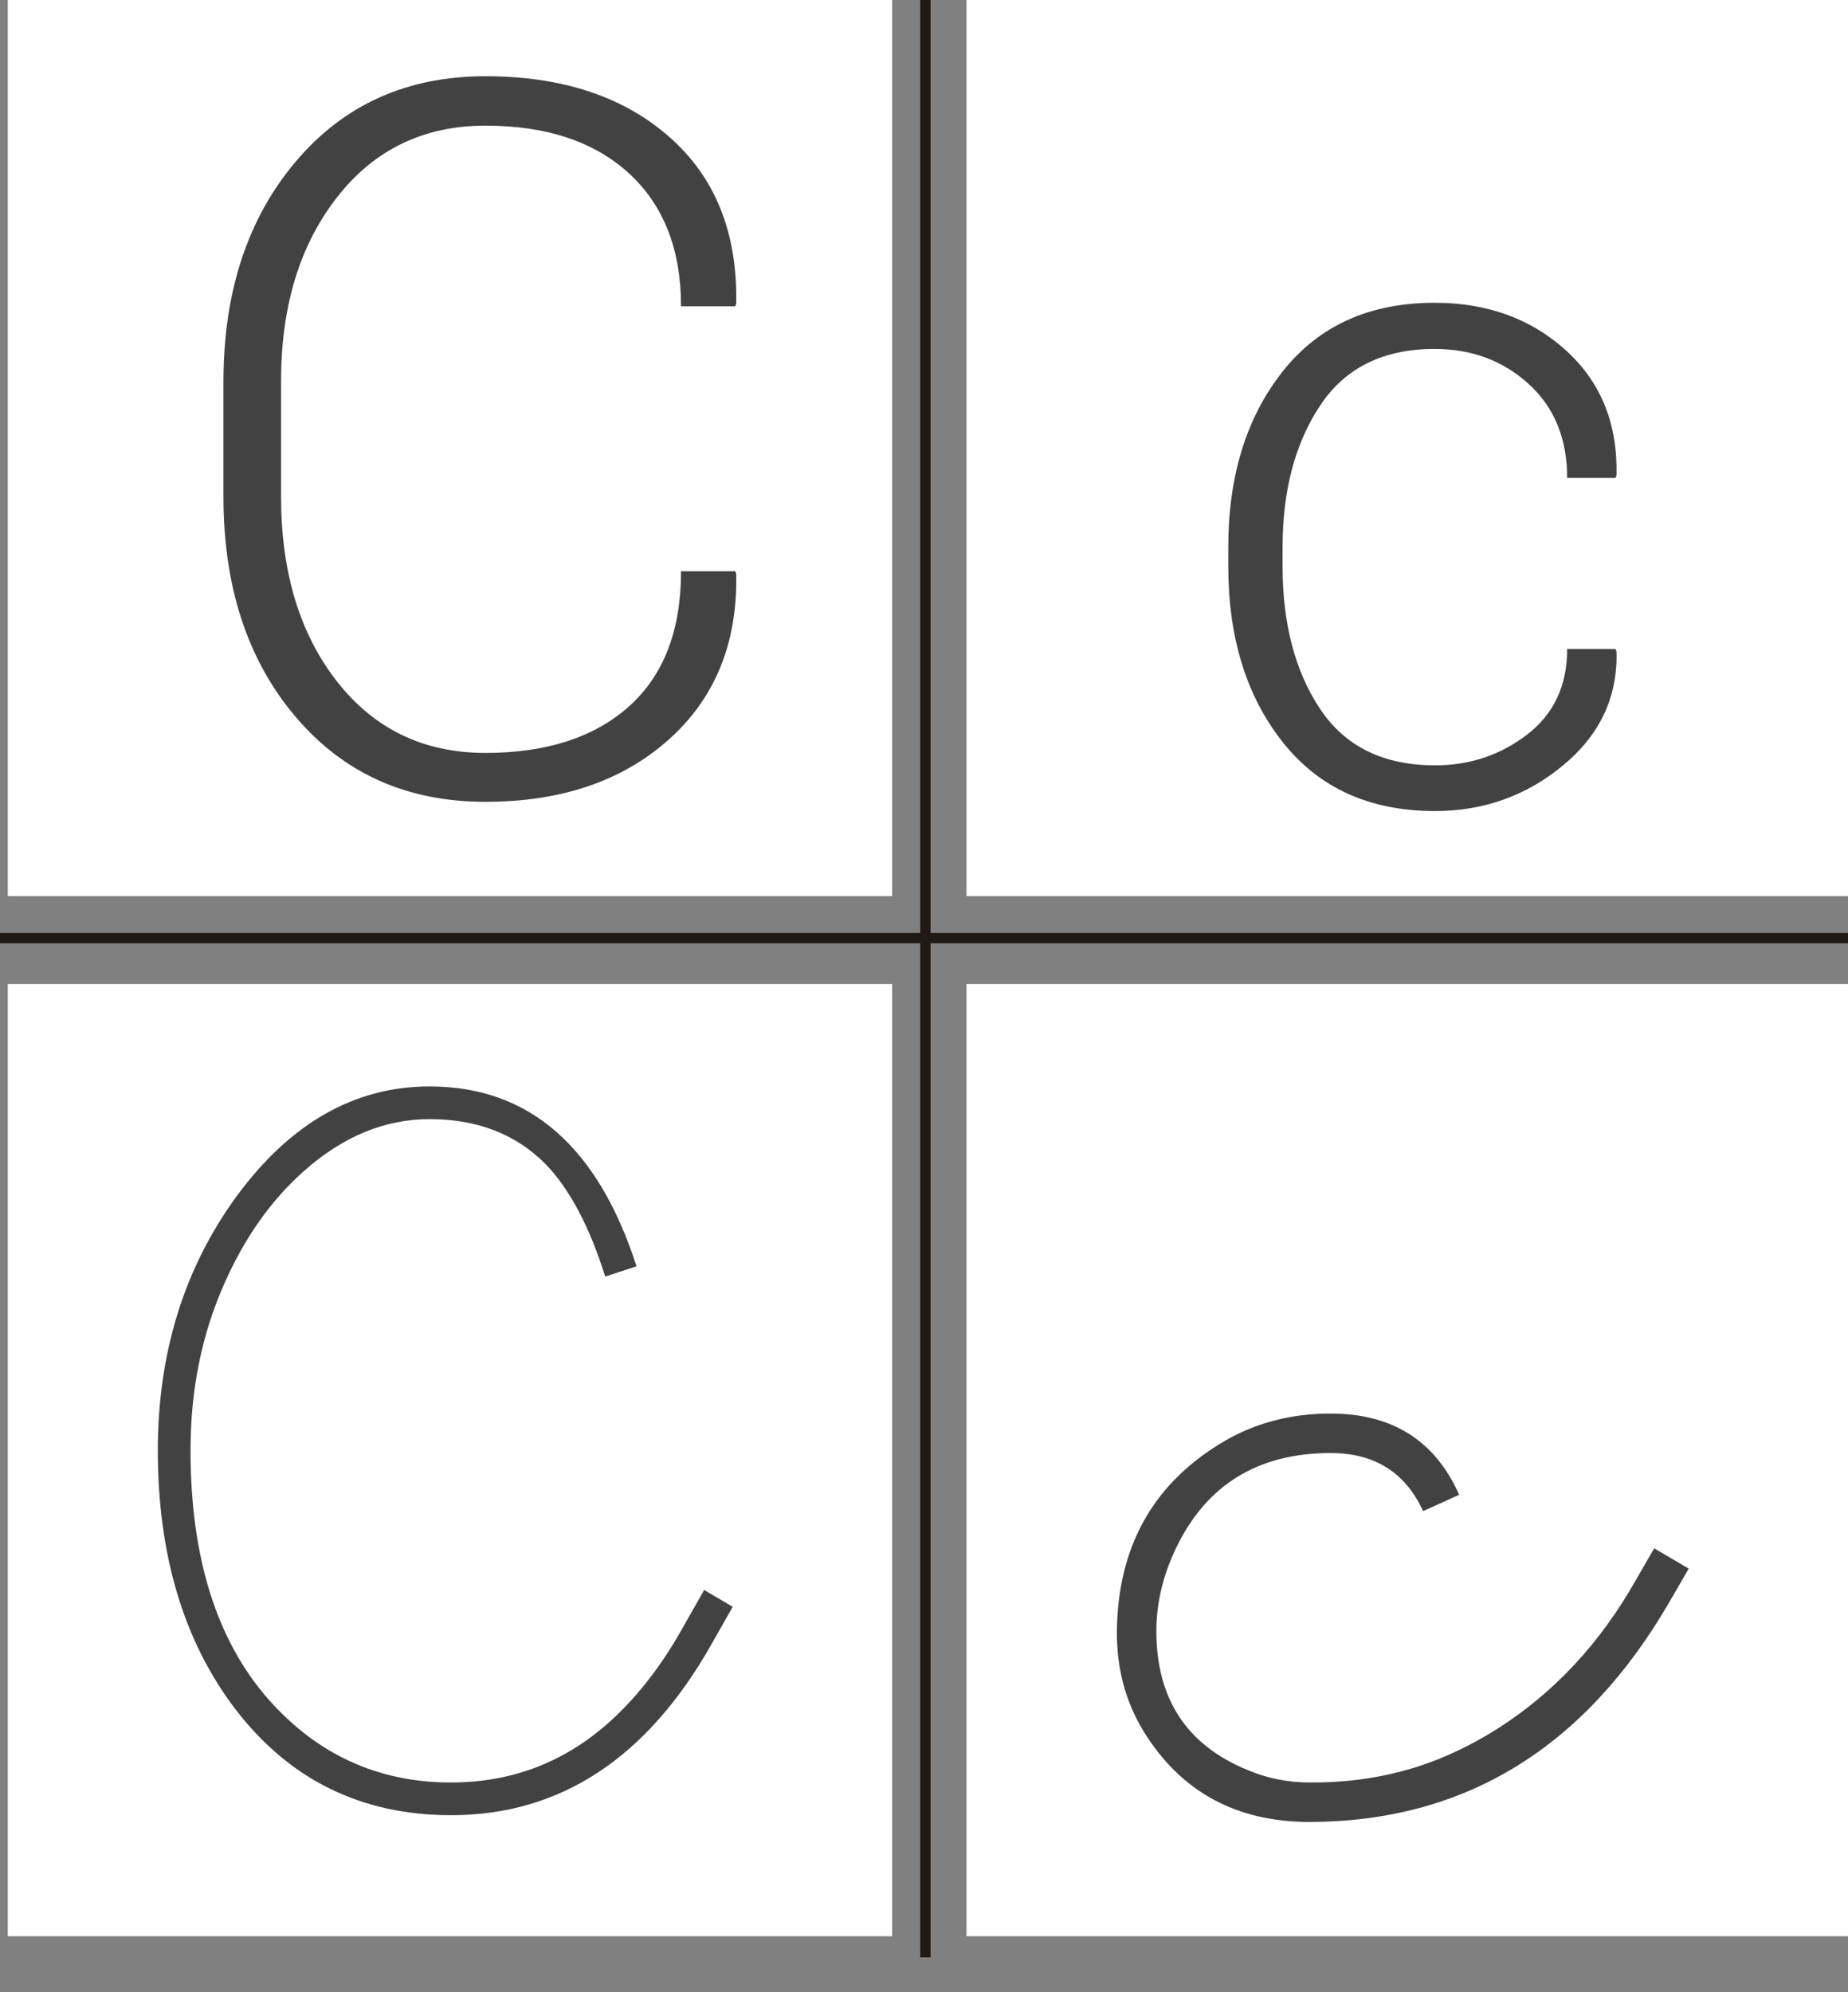 <?xml version="1.0" encoding="utf-8"?>
<!-- Generator: Adobe Illustrator 17.0.0, SVG Export Plug-In . SVG Version: 6.00 Build 0)  -->
<!DOCTYPE svg PUBLIC "-//W3C//DTD SVG 1.1//EN" "http://www.w3.org/Graphics/SVG/1.1/DTD/svg11.dtd">
<svg version="1.1" id="Capa_1" xmlns="http://www.w3.org/2000/svg" xmlns:xlink="http://www.w3.org/1999/xlink" x="0px" y="0px"
	 width="357.496px" height="385.294px" viewBox="0 0 357.496 385.294" enable-background="new 0 0 357.496 385.294"
	 xml:space="preserve">
<rect x="0" y="0" width="357.496" height="385.294" fill="#808080" stroke="none"/>
<g>
	<rect x="1.504" y="-10.841" fill="#FFFFFF" width="171.081" height="184.136"/>
</g>
<g>
	<rect x="186.971" y="-10.841" fill="#FFFFFF" width="172.029" height="184.136"/>
</g>
<g>
	<rect x="1.504" y="190.306" fill="#FFFFFF" width="171.081" height="184.147"/>
</g>
<g>
	<rect x="186.971" y="190.306" fill="#FFFFFF" width="172.029" height="184.147"/>
</g>
<g>
	<path fill="#424242" d="M142.239,110.478l0.188,0.562c0.249,13.365-4.122,24.043-13.114,32.037
		c-8.993,7.994-20.796,11.99-35.409,11.99c-15.175,0-27.416-5.48-36.72-16.44c-9.306-10.96-13.958-25.151-13.958-42.575V73.852
		c0-17.36,4.652-31.552,13.958-42.574c9.304-11.021,21.545-16.534,36.72-16.534c14.8,0,26.65,3.904,35.549,11.709
		c8.899,7.807,13.223,18.547,12.974,32.224l-0.188,0.562h-10.492c0-10.991-3.357-19.562-10.07-25.713
		c-6.714-6.15-15.971-9.227-27.774-9.227c-11.929,0-21.498,4.622-28.711,13.864c-7.213,9.243-10.819,21.077-10.819,35.502v22.388
		c0,14.613,3.606,26.526,10.819,35.737c7.213,9.212,16.782,13.817,28.711,13.817c11.803,0,21.06-2.998,27.774-8.993
		c6.712-5.995,10.07-14.707,10.07-26.135H142.239z"/>
</g>
<g>
	<path fill="#424242" d="M136.22,307.491l5.525,3.255l-4.156,7.322c-12.467,21.984-29.242,32.976-50.321,32.976
		c-17.346,0-31.259-6.835-41.738-20.509c-9.999-13.129-14.997-29.813-14.997-50.05c0-18.791,5.059-35.143,15.178-49.056
		c10.419-14.213,22.886-21.321,37.402-21.321c19.212,0,32.553,11.595,40.021,34.782l-6.053,1.987
		c-3.072-9.757-6.927-17.014-11.564-21.772c-5.723-5.781-13.19-8.672-22.405-8.672c-8.673,0-16.774,3.343-24.302,10.028
		c-6.385,5.662-11.534,12.95-15.449,21.863c-4.336,9.757-6.504,20.478-6.504,32.161c0,20.599,4.996,36.62,14.988,48.063
		c9.511,10.782,21.31,16.172,35.395,16.172c12.16,0,22.693-4.189,31.603-12.57c4.935-4.642,9.329-10.399,13.183-17.272
		L136.22,307.491z"/>
</g>
<g>
	<g>
		<rect x="178.02" y="-10.841" fill="#211915" width="2" height="389.365"/>
	</g>
	<g>
		<rect x="-1" y="180.424" fill="#211915" width="360" height="2"/>
	</g>
</g>
<g>
	<path fill="#424242" d="M277.613,148.011c6.71,0,12.647-1.983,17.813-5.952c5.164-3.967,7.746-9.482,7.746-16.543h9.366
		l0.175,0.525c0.232,8.753-3.21,16.077-10.329,21.97c-7.12,5.895-15.376,8.841-24.771,8.841c-12.604,0-22.423-4.434-29.454-13.305
		c-7.033-8.87-10.548-20.22-10.548-34.049v-3.677c0-13.771,3.501-25.091,10.504-33.961c7.002-8.87,16.806-13.305,29.41-13.305
		c10.153,0,18.614,3.063,25.384,9.19c6.769,6.127,10.036,14.18,9.804,24.159l-0.175,0.525h-9.366c0-7.585-2.48-13.64-7.44-18.163
		c-4.96-4.521-11.028-6.783-18.206-6.783c-9.921,0-17.302,3.647-22.146,10.941c-4.844,7.295-7.265,16.427-7.265,27.397v3.677
		c0,11.146,2.421,20.351,7.265,27.616S267.634,148.011,277.613,148.011z"/>
</g>
<g>
	<path fill="#424242" d="M316.361,305.733l3.647-6.3l6.671,3.931l-3.6,6.226c-16.437,28.437-39.673,42.689-69.709,42.764
		c-14.255,0-24.981-5.862-32.182-17.588c-3.49-5.753-5.198-12.235-5.127-19.445c0.219-16.021,6.835-28.038,19.854-36.05
		c6.327-3.932,13.49-5.899,21.491-5.899c11.927,0,20.217,5.236,24.872,15.709l-6.981,3.164c-3.42-7.49-9.382-11.236-17.891-11.236
		c-14.037,0-24,6.119-29.891,18.357c-2.547,5.318-3.818,10.674-3.818,16.065c0,13.113,5.886,22.074,17.66,26.883
		c3.777,1.603,7.774,2.403,11.991,2.403c8.866,0.073,17.151-1.424,24.856-4.49c3.995-1.605,7.883-3.611,11.664-6.021
		C300.698,327.271,309.529,317.779,316.361,305.733z"/>
</g>
</svg>
